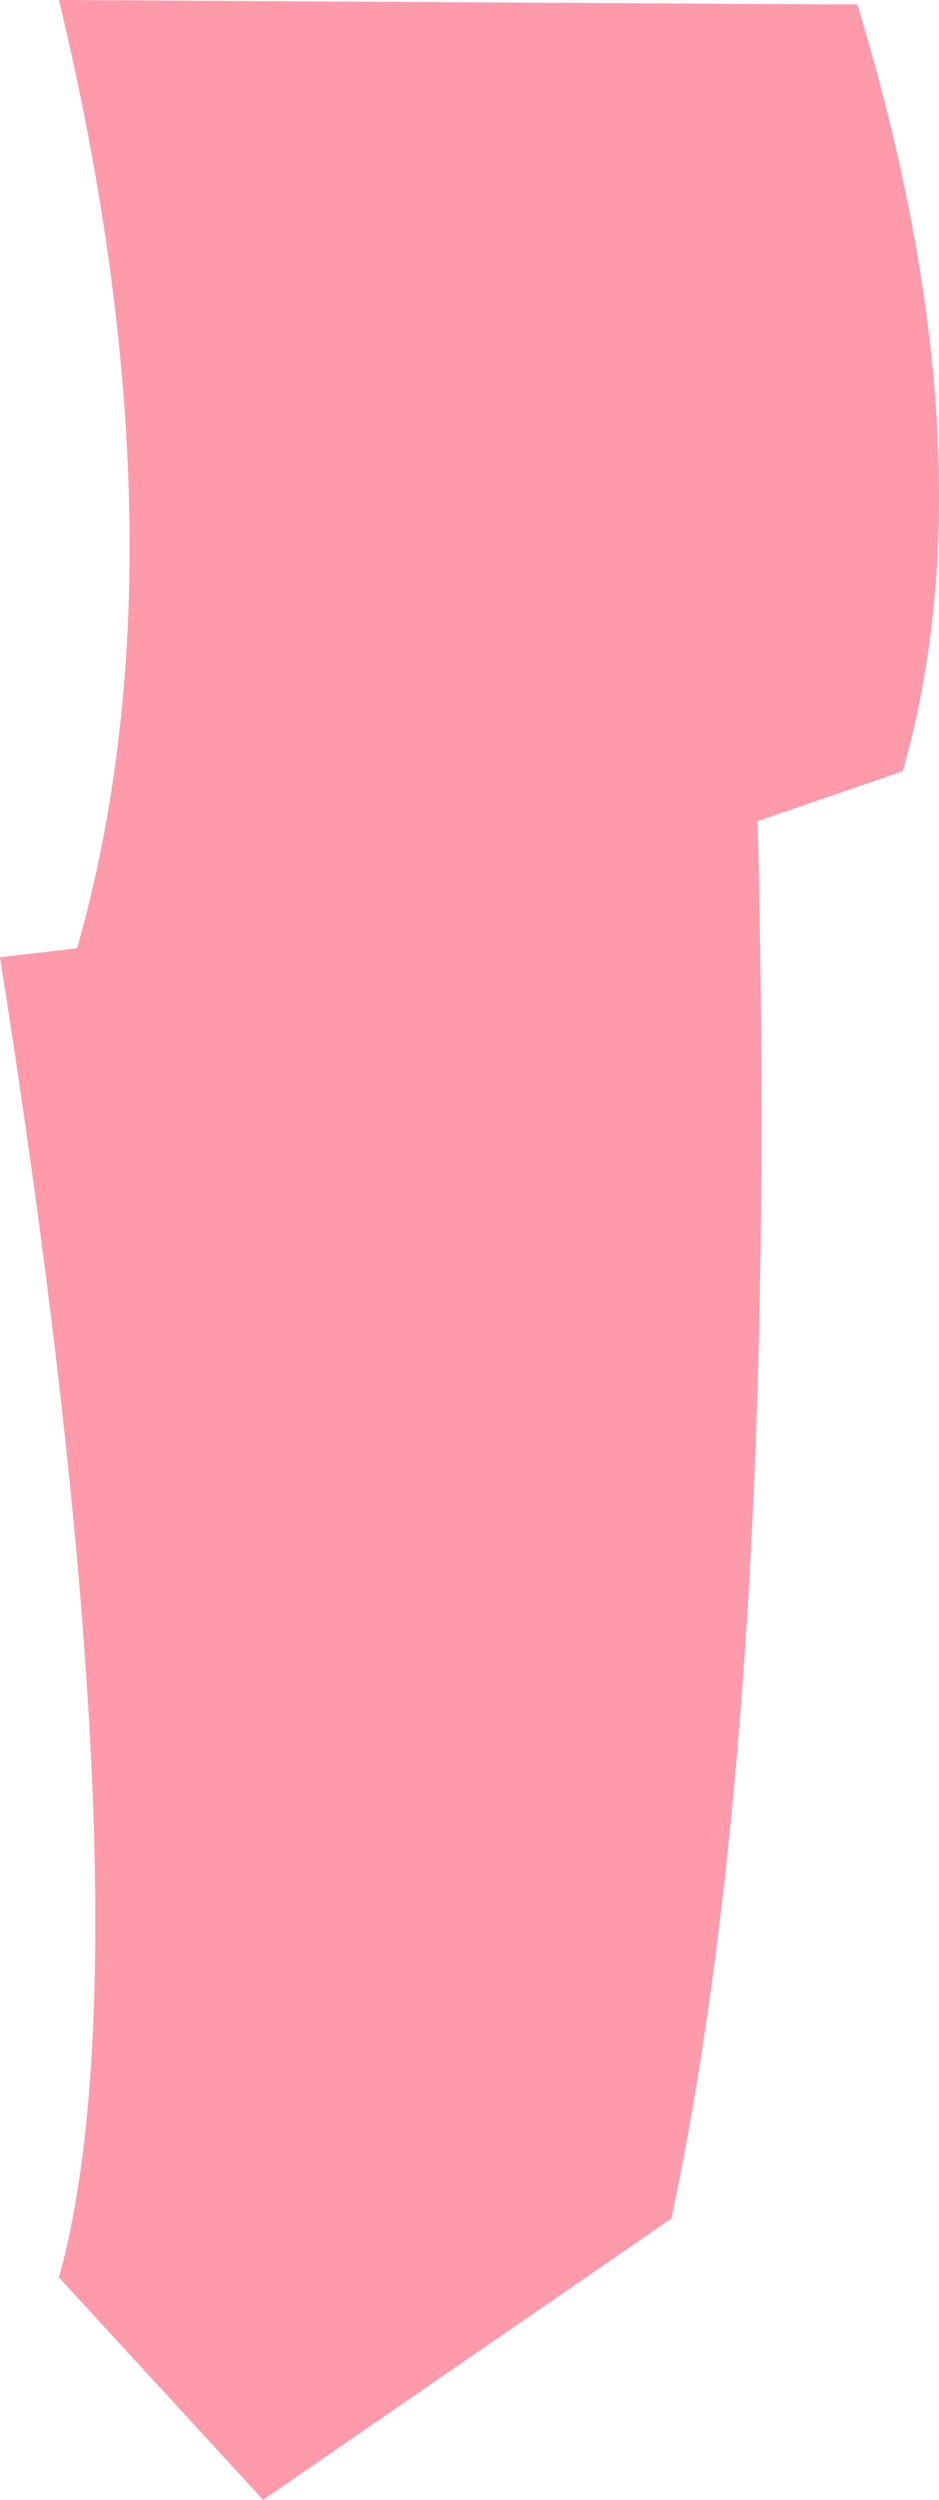 <?xml version="1.0" encoding="UTF-8" standalone="no"?>
<svg xmlns:xlink="http://www.w3.org/1999/xlink" height="27.55px" width="10.35px" xmlns="http://www.w3.org/2000/svg">
  <g transform="matrix(1.0, 0.0, 0.0, 1.0, 5.15, 13.75)">
    <path d="M-2.25 13.8 L-4.5 11.35 Q-3.45 7.55 -5.15 -3.2 L-4.3 -3.3 Q-3.05 -7.7 -4.5 -13.75 L4.3 -13.7 Q5.8 -8.75 4.8 -5.25 L3.2 -4.7 Q3.45 5.05 2.25 10.7 L-2.25 13.8" fill="#ff9aab" fill-rule="evenodd" stroke="none"/>
  </g>
</svg>
